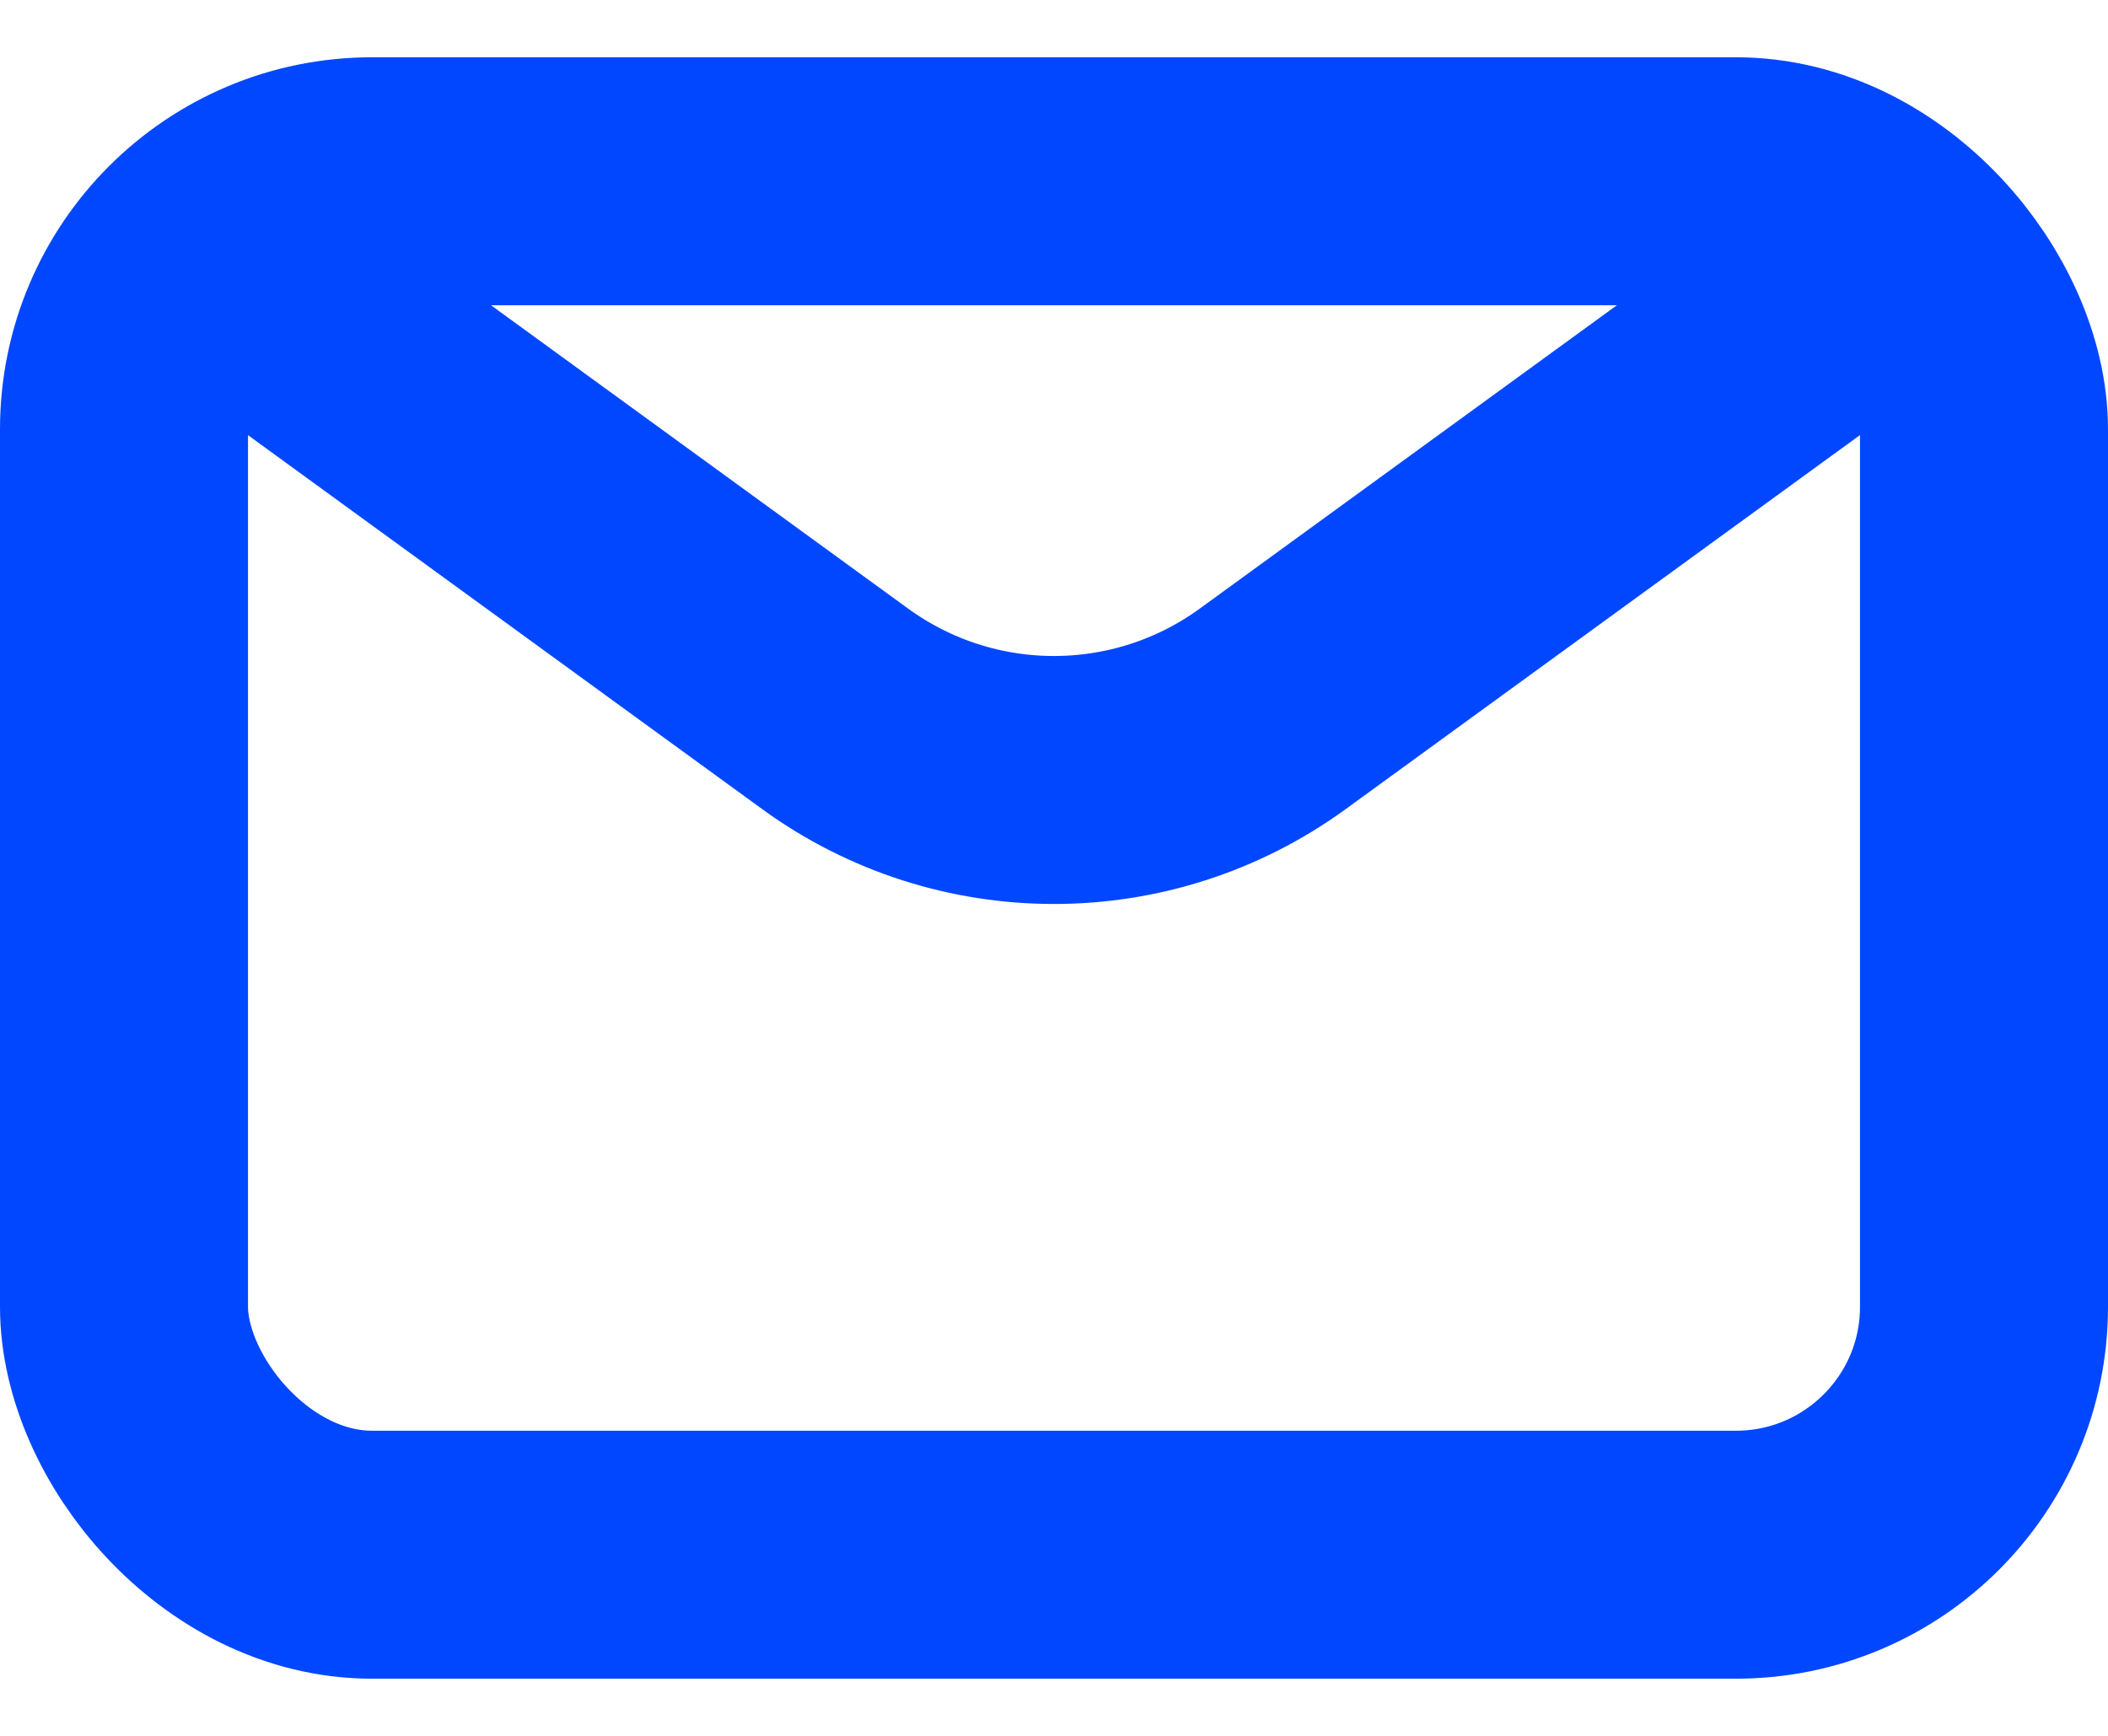 <svg width="17" height="14" viewBox="0 0 17 14" fill="none" xmlns="http://www.w3.org/2000/svg">
<rect x="1" y="1.462" width="15" height="11.077" rx="2" stroke="#0047FF" stroke-width="2"/>
<path d="M1.307 1.769L6.735 5.717C7.787 6.482 9.212 6.482 10.264 5.717L15.692 1.769" stroke="#0047FF" stroke-width="2"/>
</svg>
